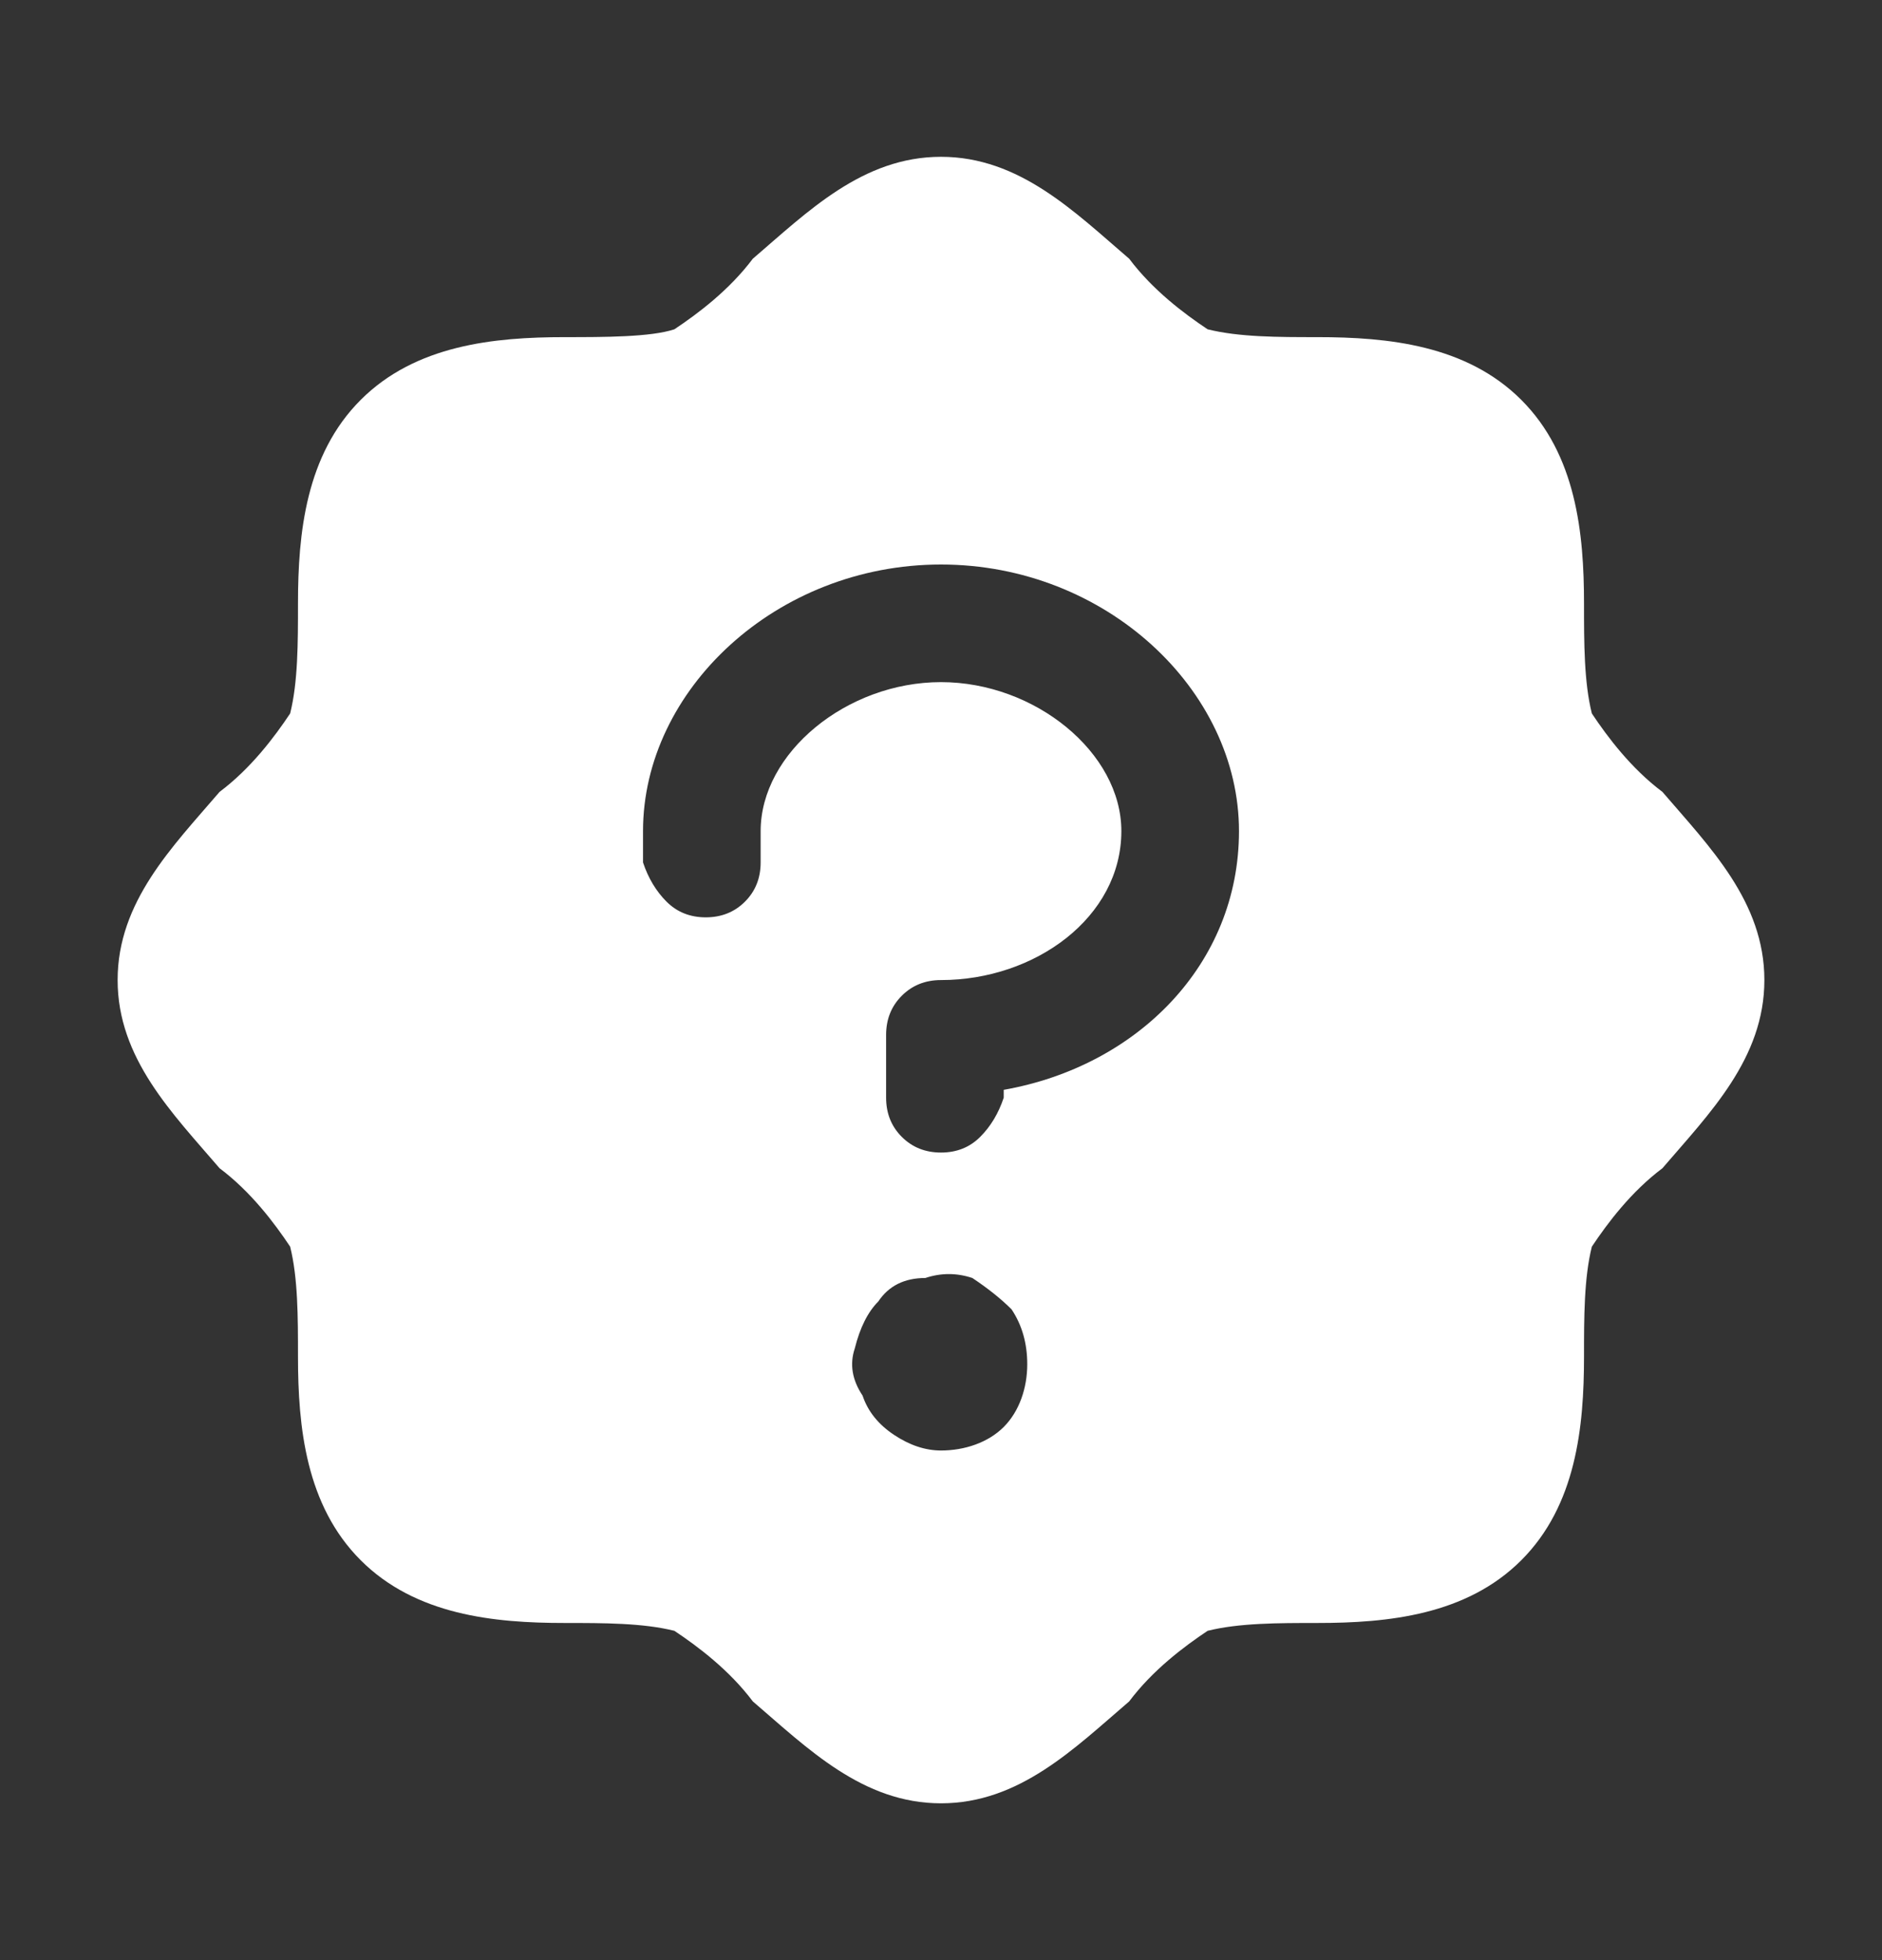 <svg version="1.2" xmlns="http://www.w3.org/2000/svg" viewBox="0 0 24 25" width="24" height="25"><rect x="0" y="0" width="24" height="25" fill="#333333" stroke="none"/><style>.a{fill:#ffffff}</style><path class="a" d="m21.2 10.1c-0.4-0.3-0.7-0.7-0.9-1-0.1-0.4-0.1-0.9-0.1-1.4 0-0.9-0.1-1.9-0.8-2.6-0.7-0.7-1.7-0.8-2.6-0.8-0.5 0-1 0-1.4-0.1-0.3-0.2-0.7-0.5-1-0.9-0.7-0.6-1.4-1.3-2.4-1.3-1 0-1.7 0.7-2.4 1.3-0.3 0.4-0.7 0.7-1 0.9-0.3 0.1-0.9 0.1-1.4 0.1-0.9 0-1.9 0.1-2.6 0.8-0.7 0.7-0.8 1.7-0.8 2.6 0 0.5 0 1-0.1 1.4-0.2 0.3-0.5 0.7-0.9 1-0.6 0.7-1.3 1.4-1.3 2.4 0 1 0.7 1.7 1.3 2.4 0.4 0.3 0.7 0.7 0.9 1 0.1 0.4 0.1 0.9 0.1 1.4 0 0.9 0.1 1.9 0.8 2.6 0.7 0.7 1.7 0.8 2.6 0.8 0.5 0 1 0 1.4 0.1 0.3 0.2 0.7 0.5 1 0.9 0.7 0.6 1.4 1.3 2.4 1.3 1 0 1.7-0.7 2.4-1.3 0.3-0.4 0.7-0.7 1-0.9 0.4-0.1 0.9-0.1 1.4-0.1 0.9 0 1.9-0.1 2.6-0.8 0.7-0.7 0.8-1.7 0.8-2.6 0-0.5 0-1 0.1-1.4 0.2-0.3 0.5-0.7 0.9-1 0.6-0.7 1.3-1.4 1.3-2.4 0-1-0.7-1.7-1.3-2.4zm-9.2 8.4q-0.3 0-0.6-0.2-0.3-0.2-0.4-0.5-0.2-0.3-0.1-0.6 0.1-0.4 0.3-0.6 0.2-0.3 0.6-0.3 0.3-0.1 0.6 0 0.3 0.2 0.5 0.4 0.2 0.3 0.2 0.7c0 0.3-0.1 0.6-0.3 0.8-0.2 0.2-0.5 0.3-0.8 0.3zm0.8-4.6v0.1q-0.1 0.3-0.3 0.5-0.2 0.2-0.5 0.2-0.3 0-0.5-0.2-0.2-0.2-0.2-0.5v-0.8q0-0.3 0.2-0.5 0.2-0.2 0.5-0.2c1.2 0 2.3-0.8 2.3-1.9 0-1-1.1-1.9-2.3-1.9-1.2 0-2.3 0.9-2.3 1.9v0.4q0 0.3-0.2 0.5-0.2 0.2-0.5 0.2-0.3 0-0.5-0.2-0.2-0.2-0.3-0.5v-0.4c0-1.8 1.7-3.4 3.8-3.4 2.1 0 3.8 1.6 3.8 3.4 0 1.7-1.3 3-3 3.3z"/></svg>
